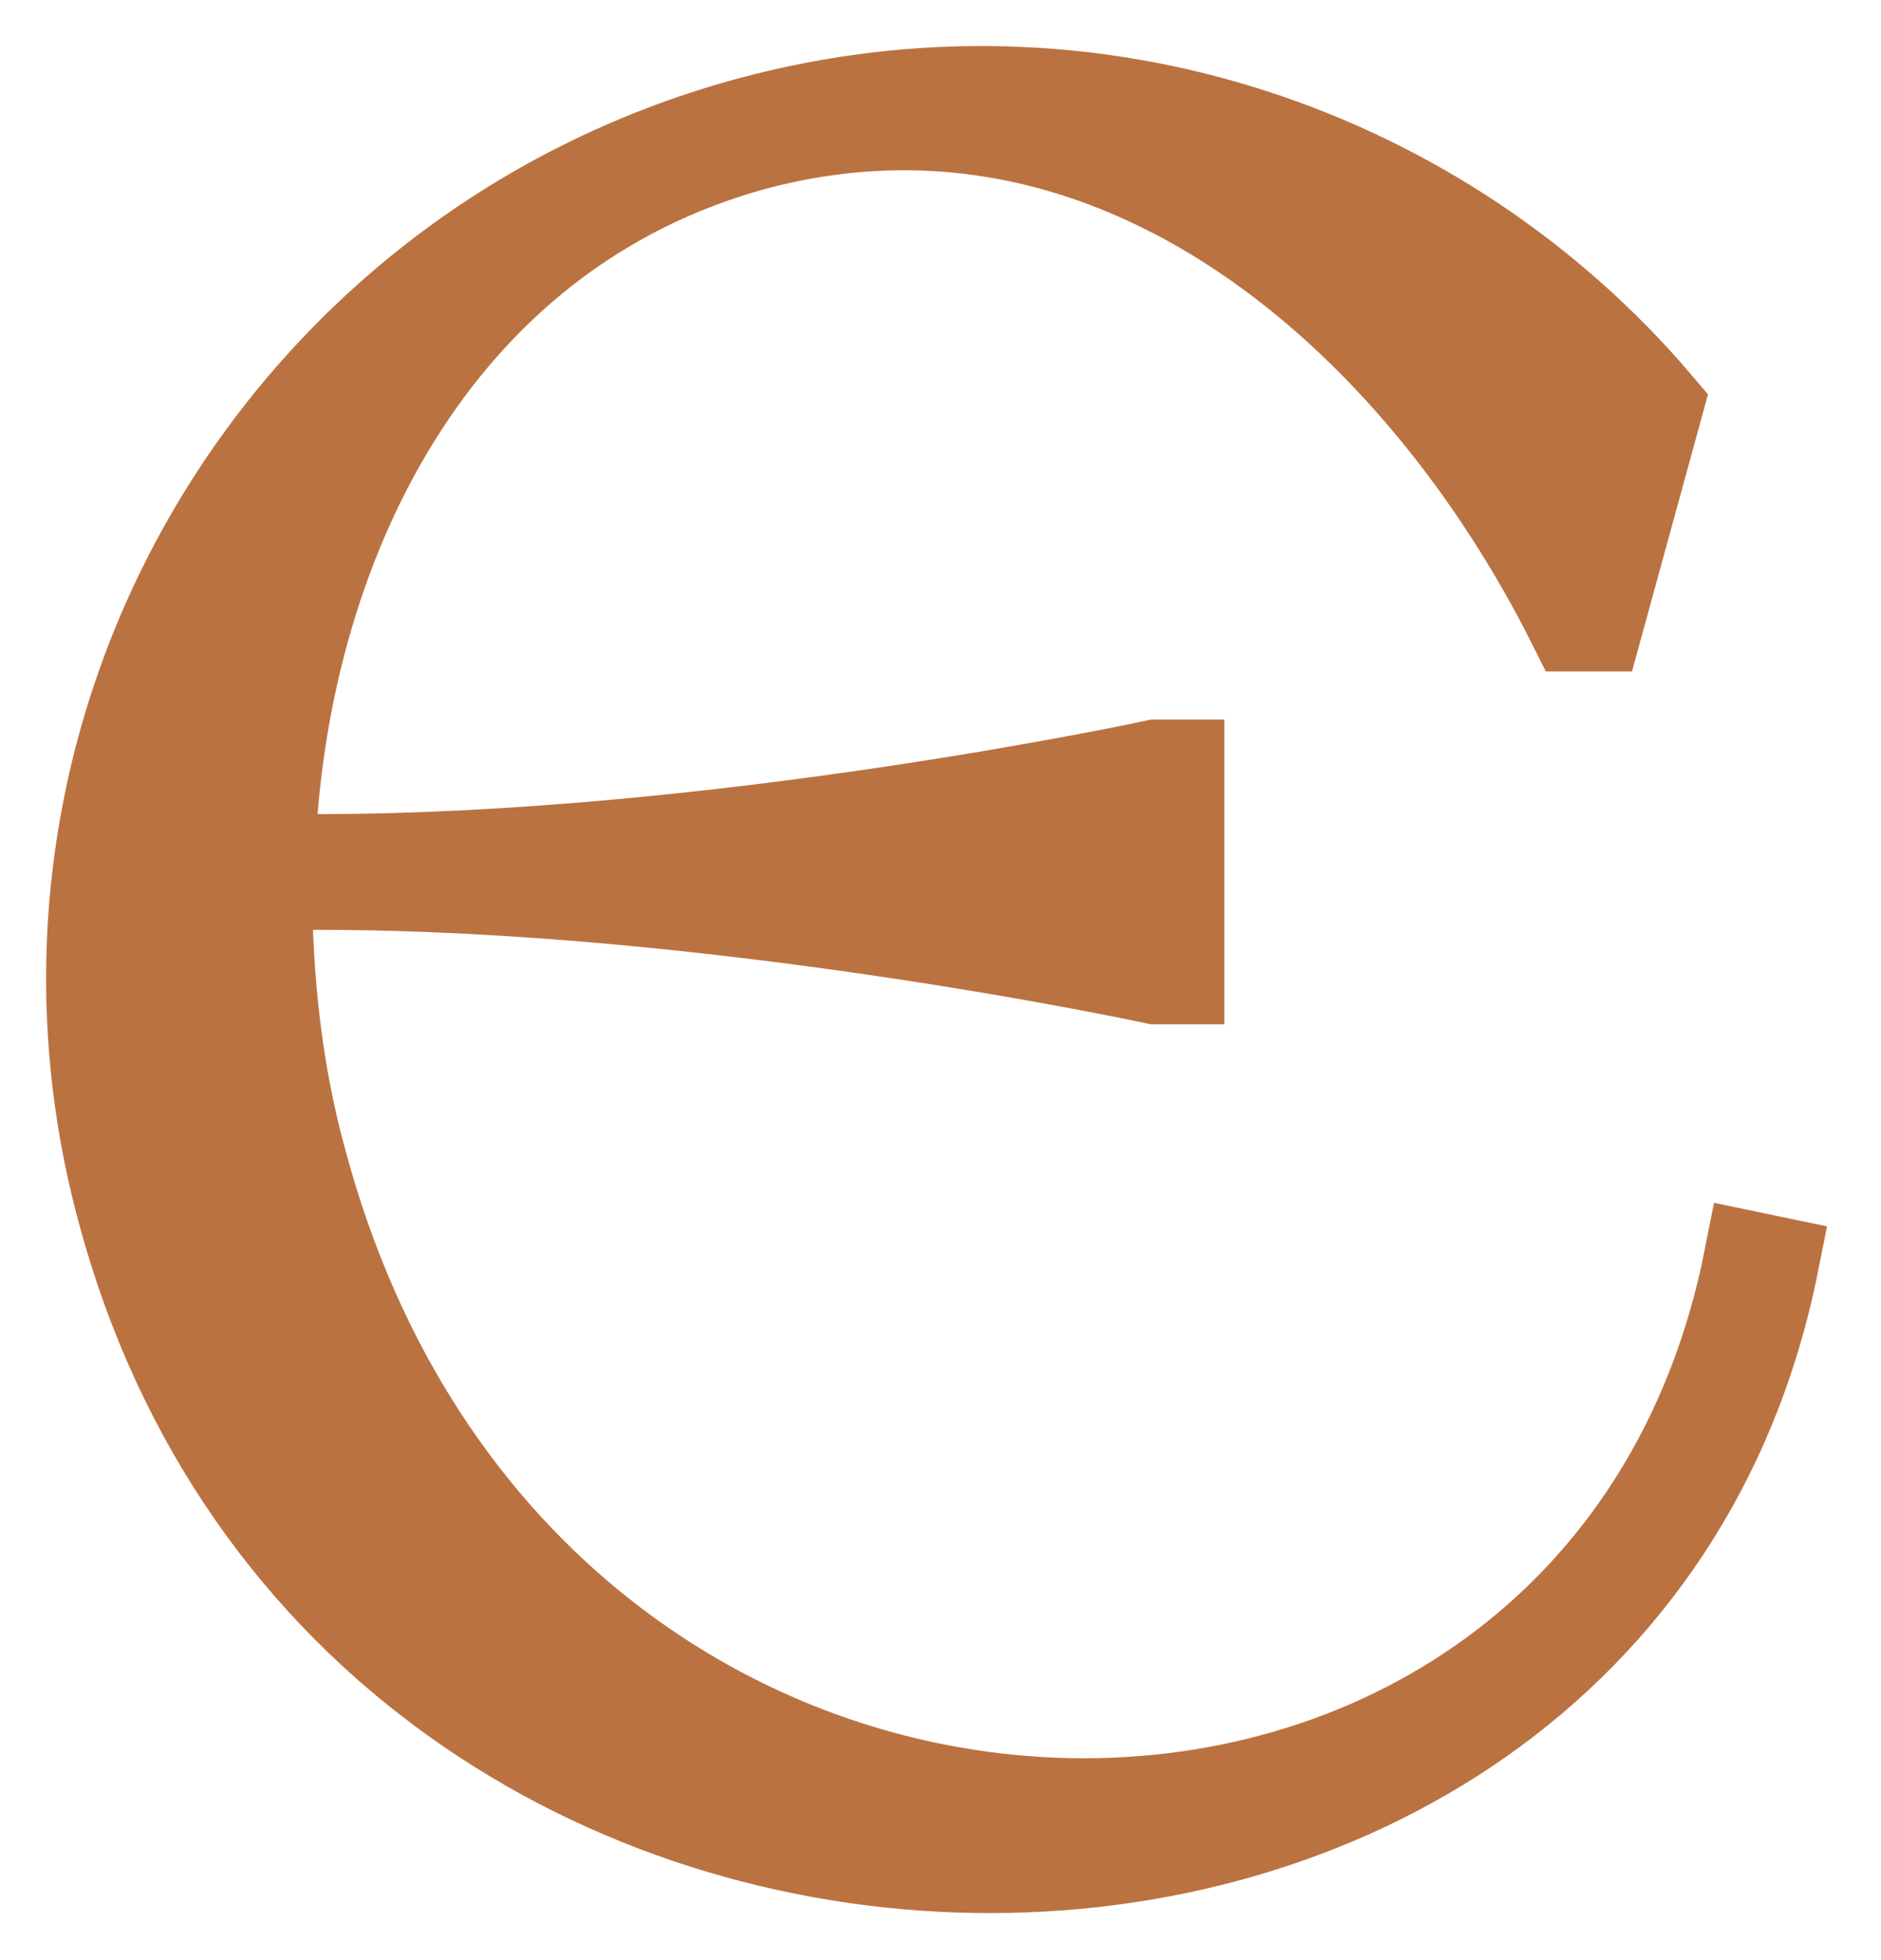 <?xml version="1.0" encoding="UTF-8"?>
<svg id="Calque_2" data-name="Calque 2" xmlns="http://www.w3.org/2000/svg" viewBox="0 0 20.31 21.16">
    <defs>
        <style>
            .cls-1 {
            fill: #bb7241;
            stroke: #bb7241;
            stroke-miterlimit: 10;
            stroke-width: 1px;
            }
        </style>
    </defs>
    <g id="Calque_1-2" data-name="Calque 1">
        <path class="cls-1" d="M8.1,1.33c3.7-1,7.47.32,9.79,3.05l-.65,2.37h-.24C15.33,3.41,12.07.52,8.16,1.55c-3.48.94-5.15,4.34-5.26,7.74h.54c4.32,0,9.04-1.02,9.04-1.02h.24v2.29h-.24s-4.72-1.02-9.04-1.02h-.57c0,1.02.11,2.05.38,3.02,2.43,9.04,14.06,9.07,15.65,1.02l.24.05c-1.75,8.77-15.3,8.82-17.81-.57C-.05,7.94,3,2.71,8.1,1.33Z"/>
    </g>
</svg>